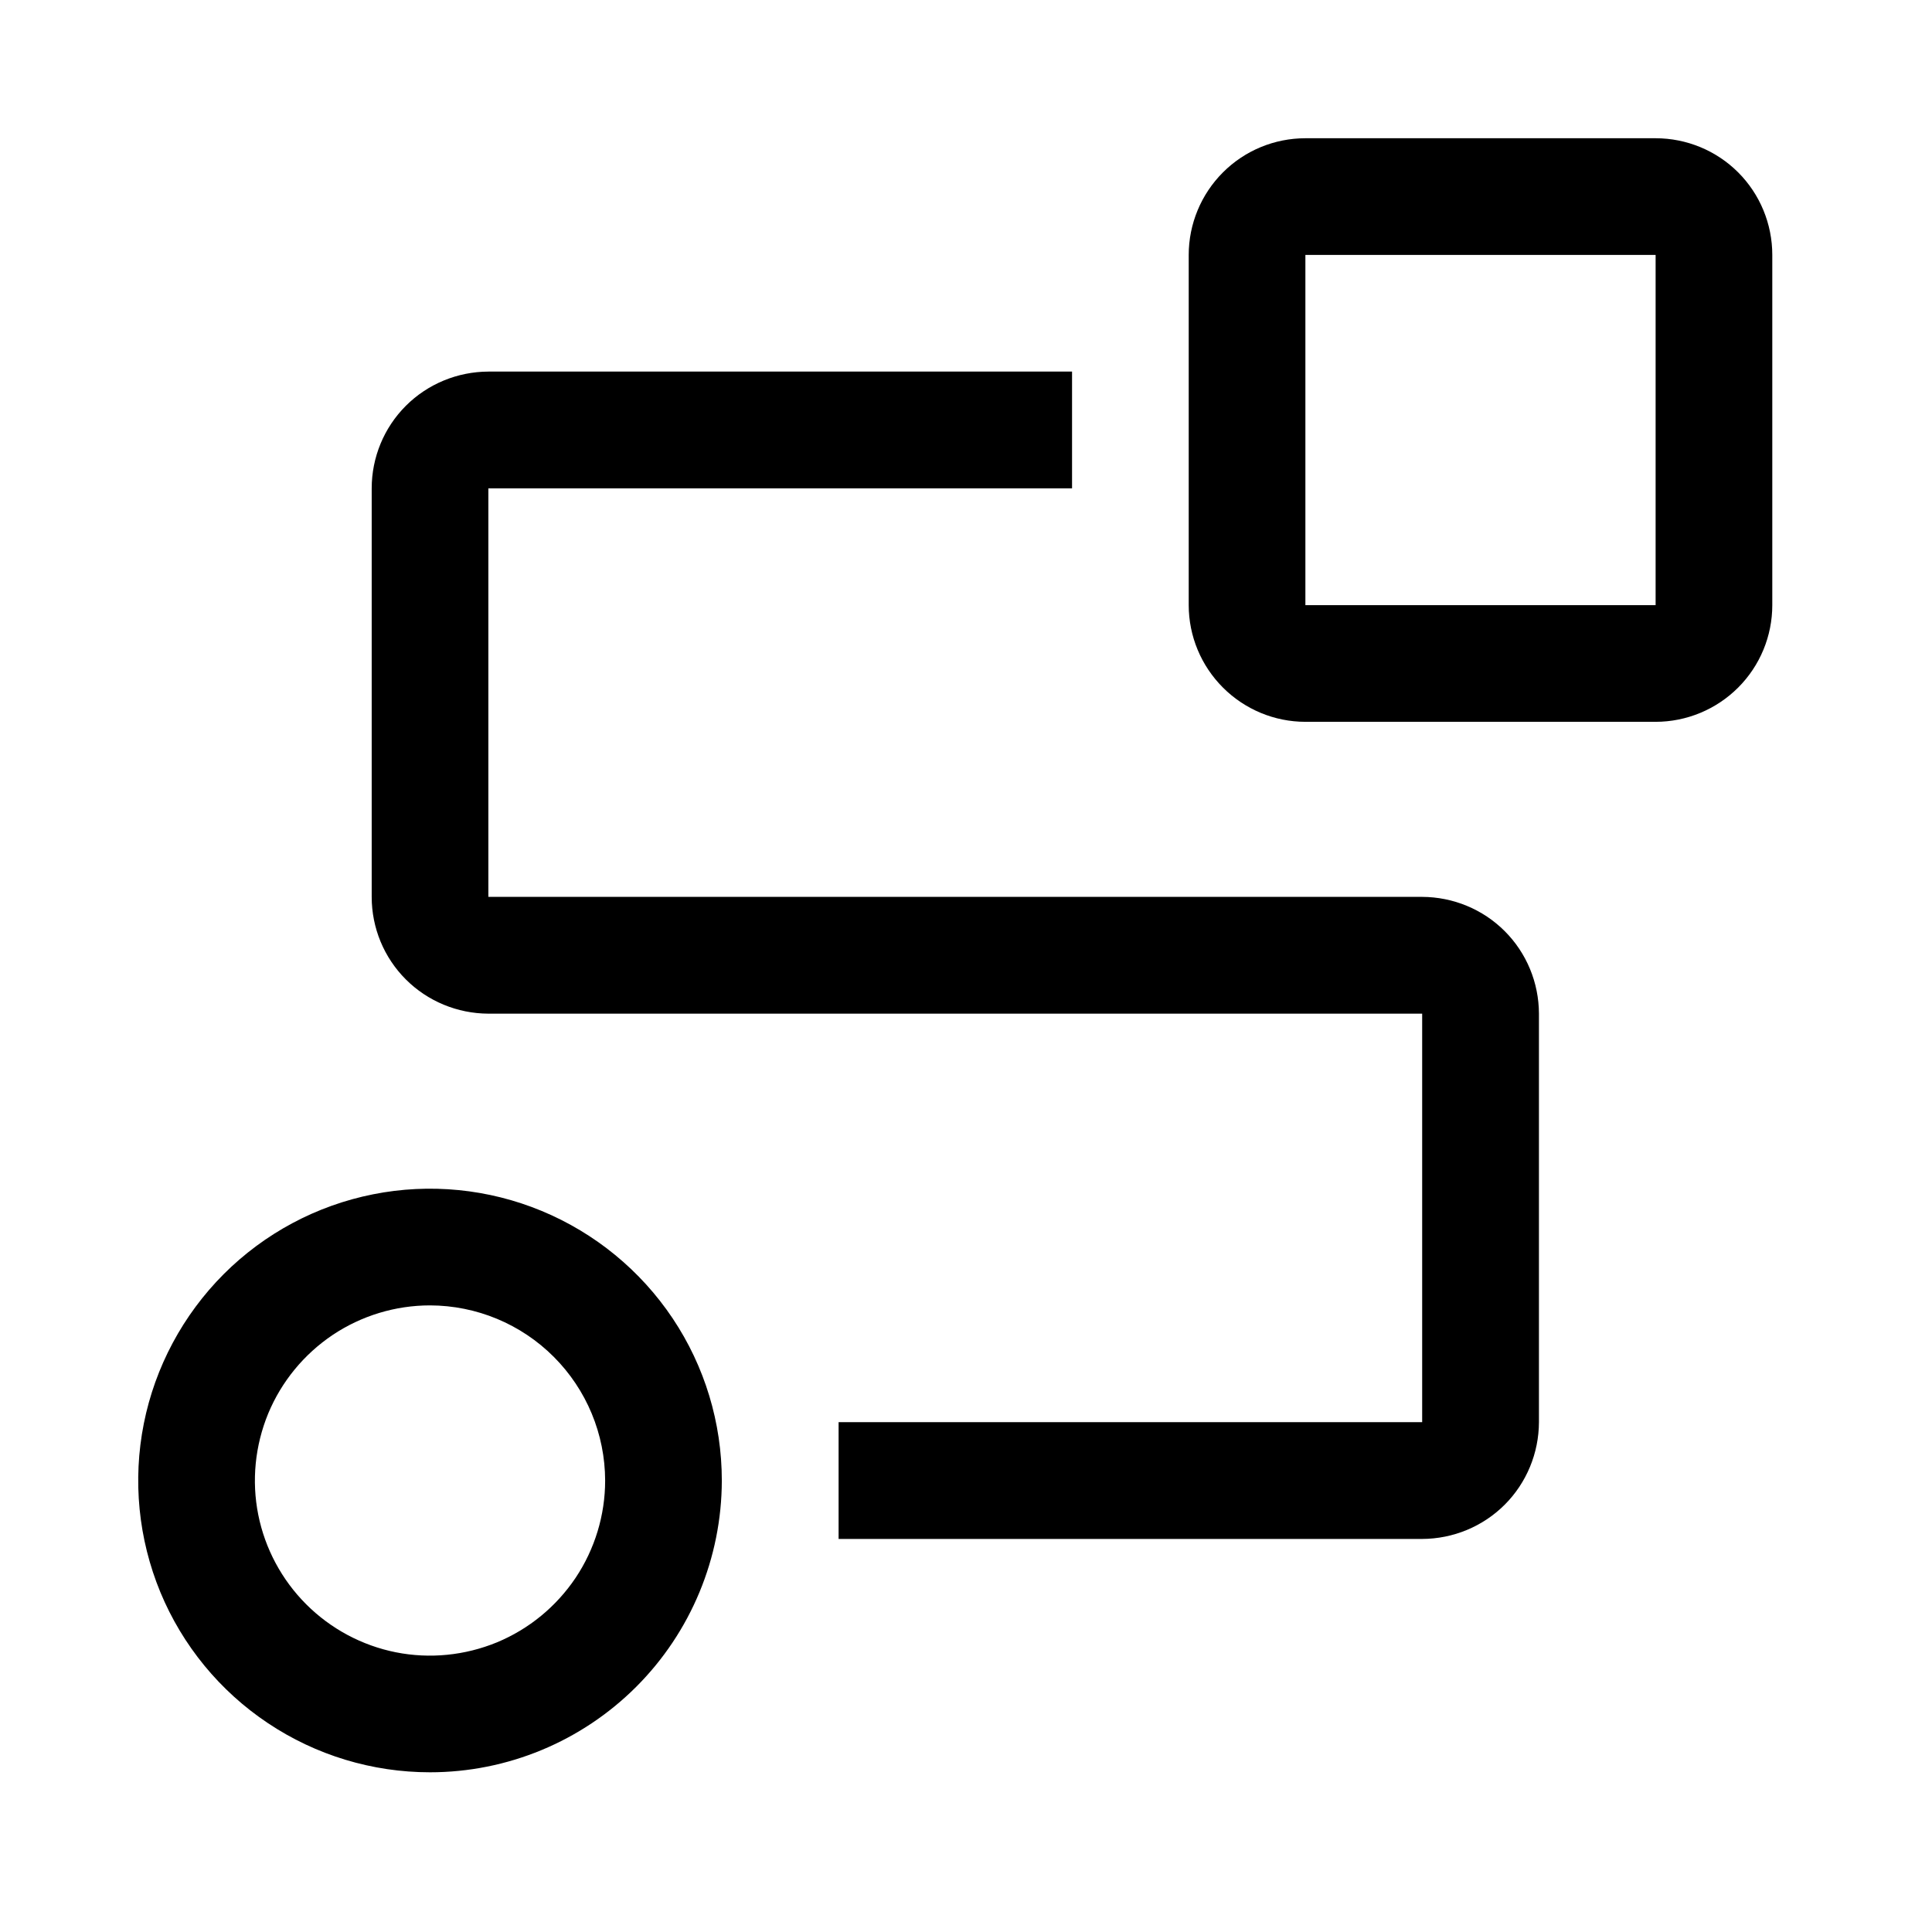 <svg class="" xmlns="http://www.w3.org/2000/svg" xmlns:xlink="http://www.w3.org/1999/xlink" aria-hidden="true" fill="currentColor" focusable="false" role="img" width="1em" height="1em" preserveAspectRatio="xMidYMid meet" viewBox="0 0 18 18">
  <path d="M4.006 16.512C3.469 16.512 2.943 16.353 2.496 16.054C2.049 15.756 1.7 15.331 1.494 14.834C1.289 14.337 1.235 13.791 1.34 13.263C1.445 12.736 1.704 12.252 2.084 11.871C2.464 11.491 2.948 11.232 3.476 11.127C4.003 11.022 4.55 11.076 5.047 11.282C5.543 11.488 5.968 11.836 6.267 12.283C6.566 12.73 6.725 13.256 6.725 13.794C6.724 14.514 6.437 15.206 5.928 15.715C5.418 16.225 4.727 16.512 4.006 16.512V16.512ZM4.006 12.162C3.684 12.162 3.368 12.258 3.1 12.437C2.832 12.617 2.623 12.871 2.499 13.169C2.376 13.468 2.343 13.796 2.406 14.112C2.469 14.428 2.625 14.719 2.853 14.947C3.081 15.175 3.372 15.331 3.688 15.394C4.004 15.457 4.332 15.424 4.631 15.301C4.929 15.177 5.183 14.968 5.363 14.7C5.542 14.432 5.638 14.116 5.638 13.794C5.637 13.361 5.465 12.947 5.159 12.641C4.853 12.335 4.439 12.163 4.006 12.162Z"></path>
  <path d="M13.25 14.338H7.813V13.25H13.25V9.444H4.55C4.262 9.443 3.985 9.329 3.781 9.125C3.577 8.921 3.463 8.645 3.463 8.356V4.55C3.463 4.262 3.577 3.985 3.781 3.781C3.985 3.577 4.262 3.463 4.55 3.462H9.988V4.55H4.55V8.356H13.25C13.538 8.357 13.815 8.471 14.019 8.675C14.223 8.879 14.337 9.155 14.338 9.444V13.25C14.337 13.538 14.223 13.815 14.019 14.019C13.815 14.223 13.538 14.337 13.25 14.338V14.338Z"></path>
  <path d="M15.425 6.725H12.162C11.874 6.725 11.598 6.61 11.394 6.406C11.19 6.202 11.075 5.926 11.075 5.638V2.375C11.075 2.087 11.19 1.81 11.394 1.606C11.598 1.402 11.874 1.288 12.162 1.288H15.425C15.713 1.288 15.99 1.402 16.194 1.606C16.398 1.81 16.512 2.087 16.512 2.375V5.638C16.512 5.926 16.398 6.202 16.194 6.406C15.99 6.61 15.713 6.725 15.425 6.725V6.725ZM12.162 2.375V5.638H15.425V2.375H12.162Z"></path>
</svg>
